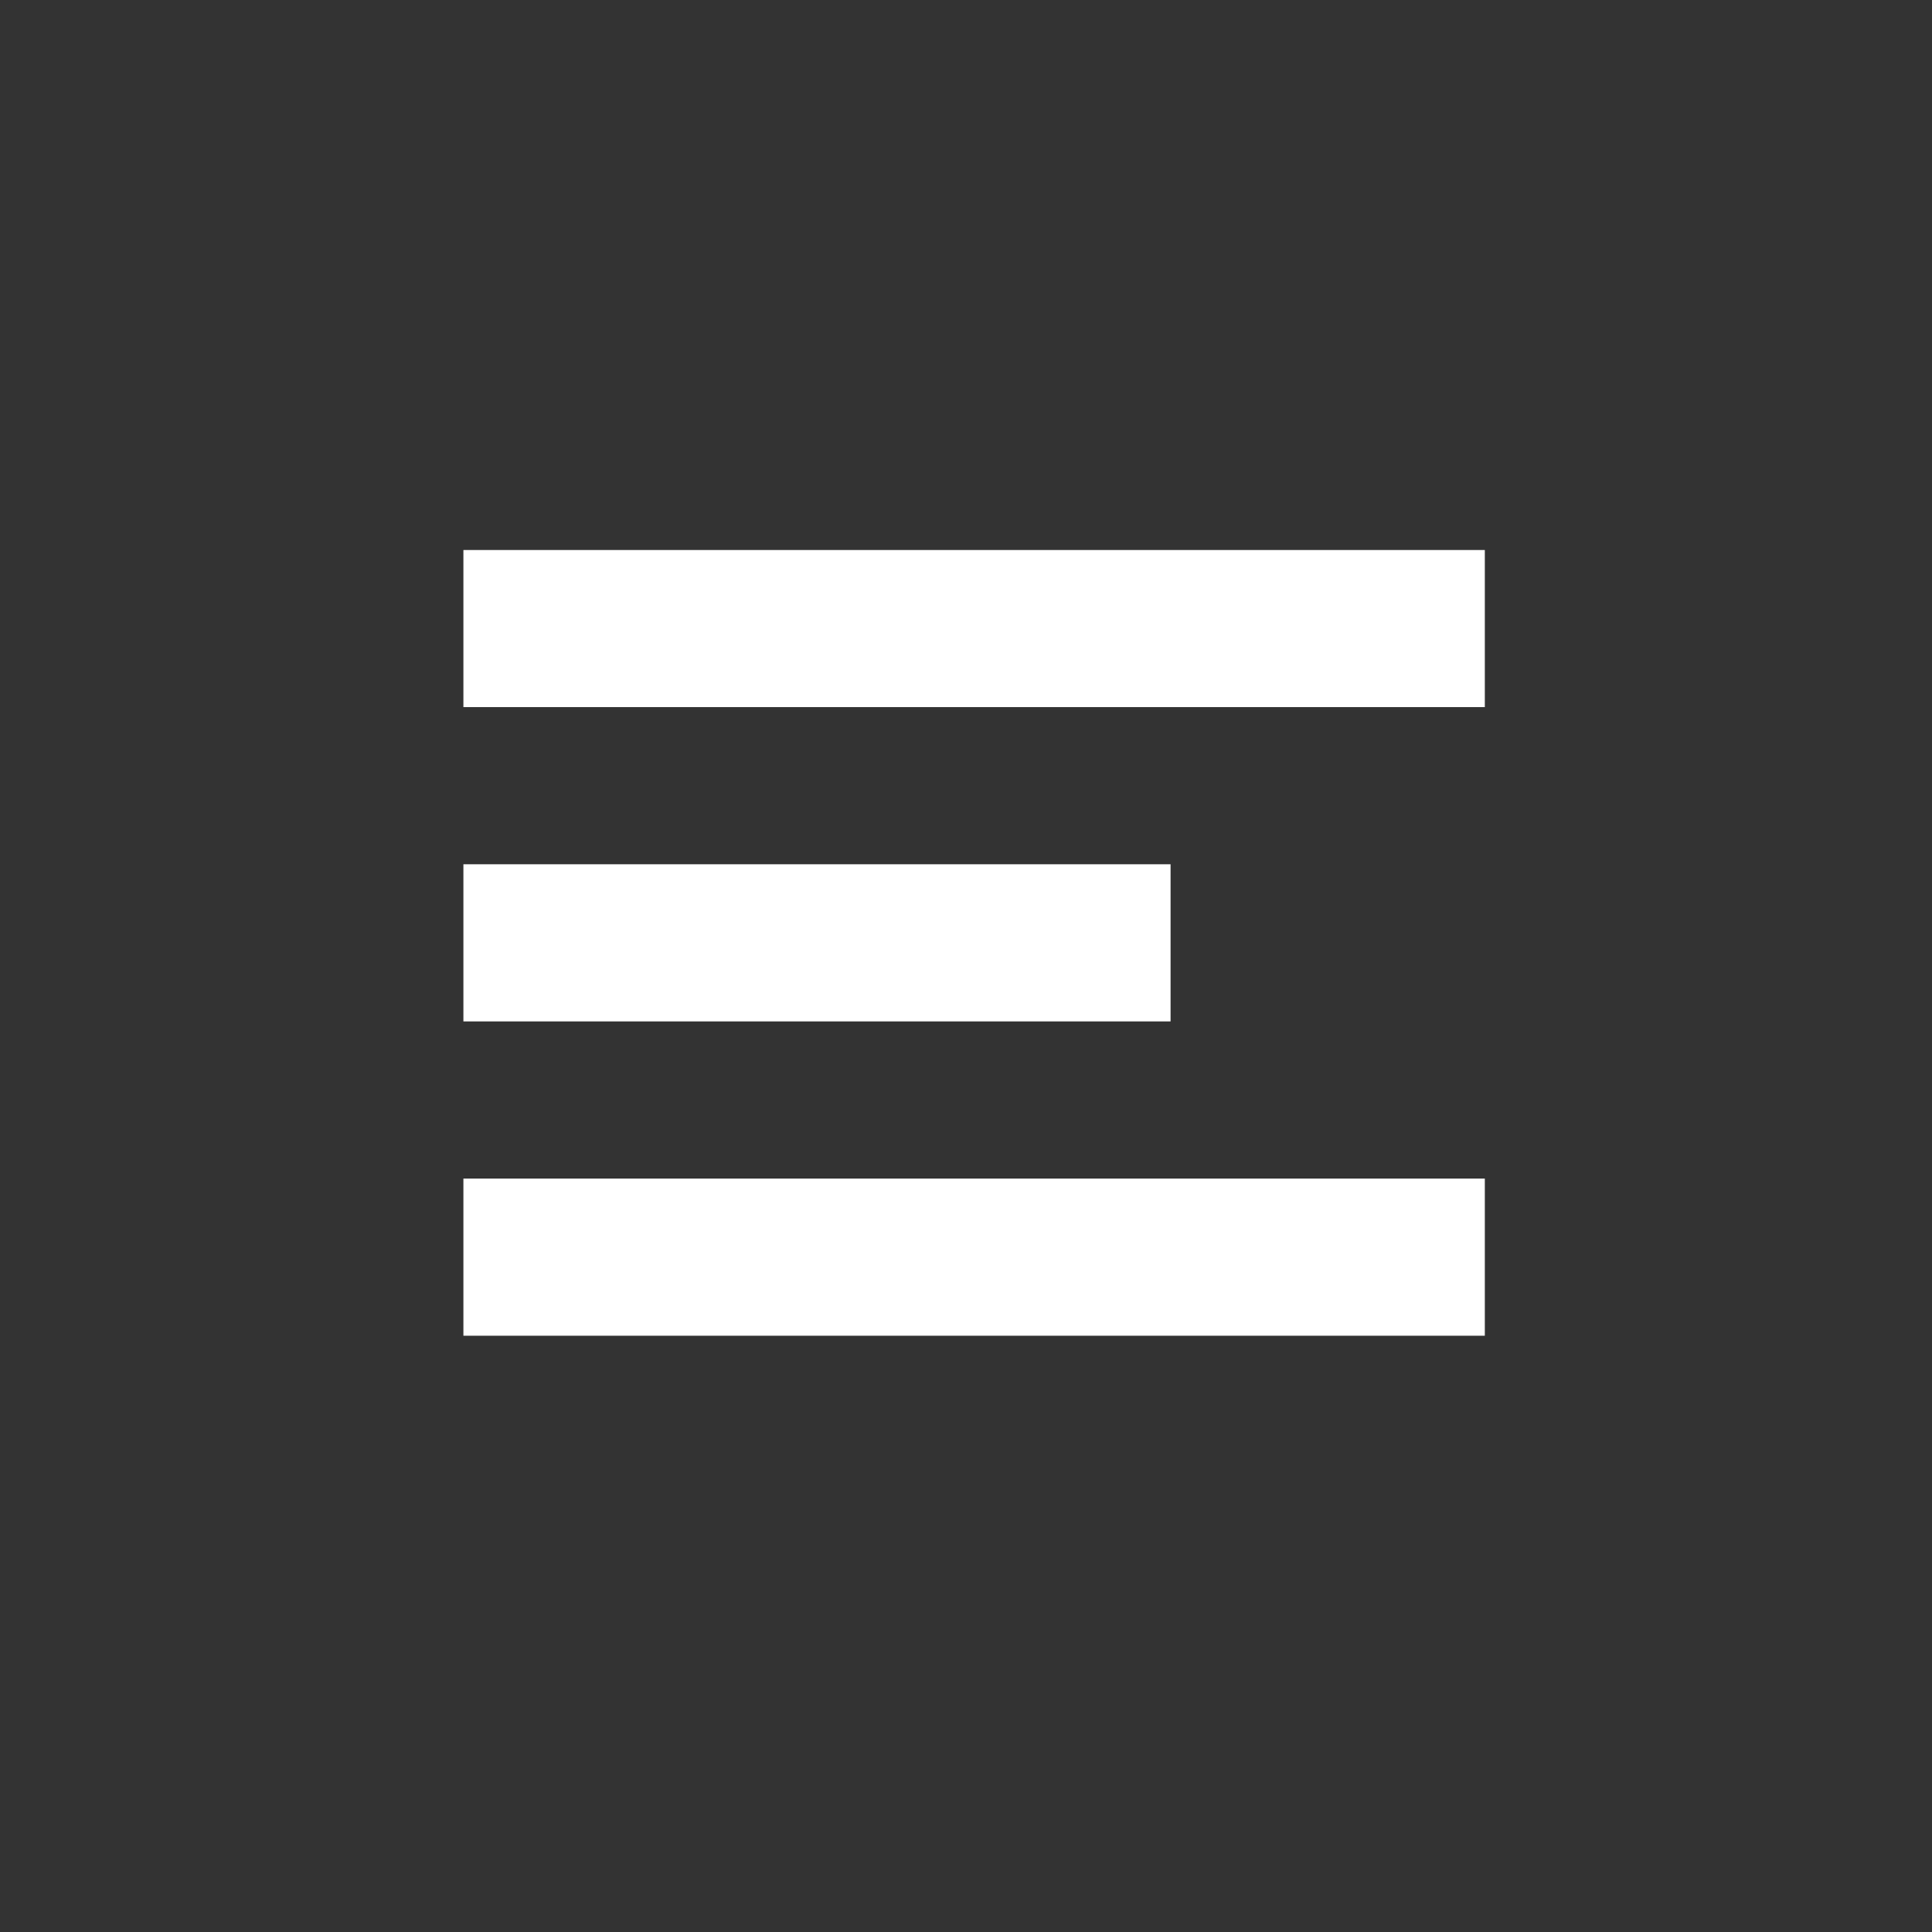 <svg xmlns="http://www.w3.org/2000/svg" width="35" height="35" viewBox="0 0 35 35" fill="none">
  <rect x="0" y="0" width="35" height="35" fill="#333333" stroke="none"/>
  <path d="M8.395 9.964H26.899V12.81H8.395V9.964Z" fill="white"/>
  <path d="M8.395 15.657H21.206V18.504H8.395V15.657Z" fill="white"/>
  <path d="M26.899 21.351H8.395V24.198H26.899V21.351Z" fill="white"/>
</svg>